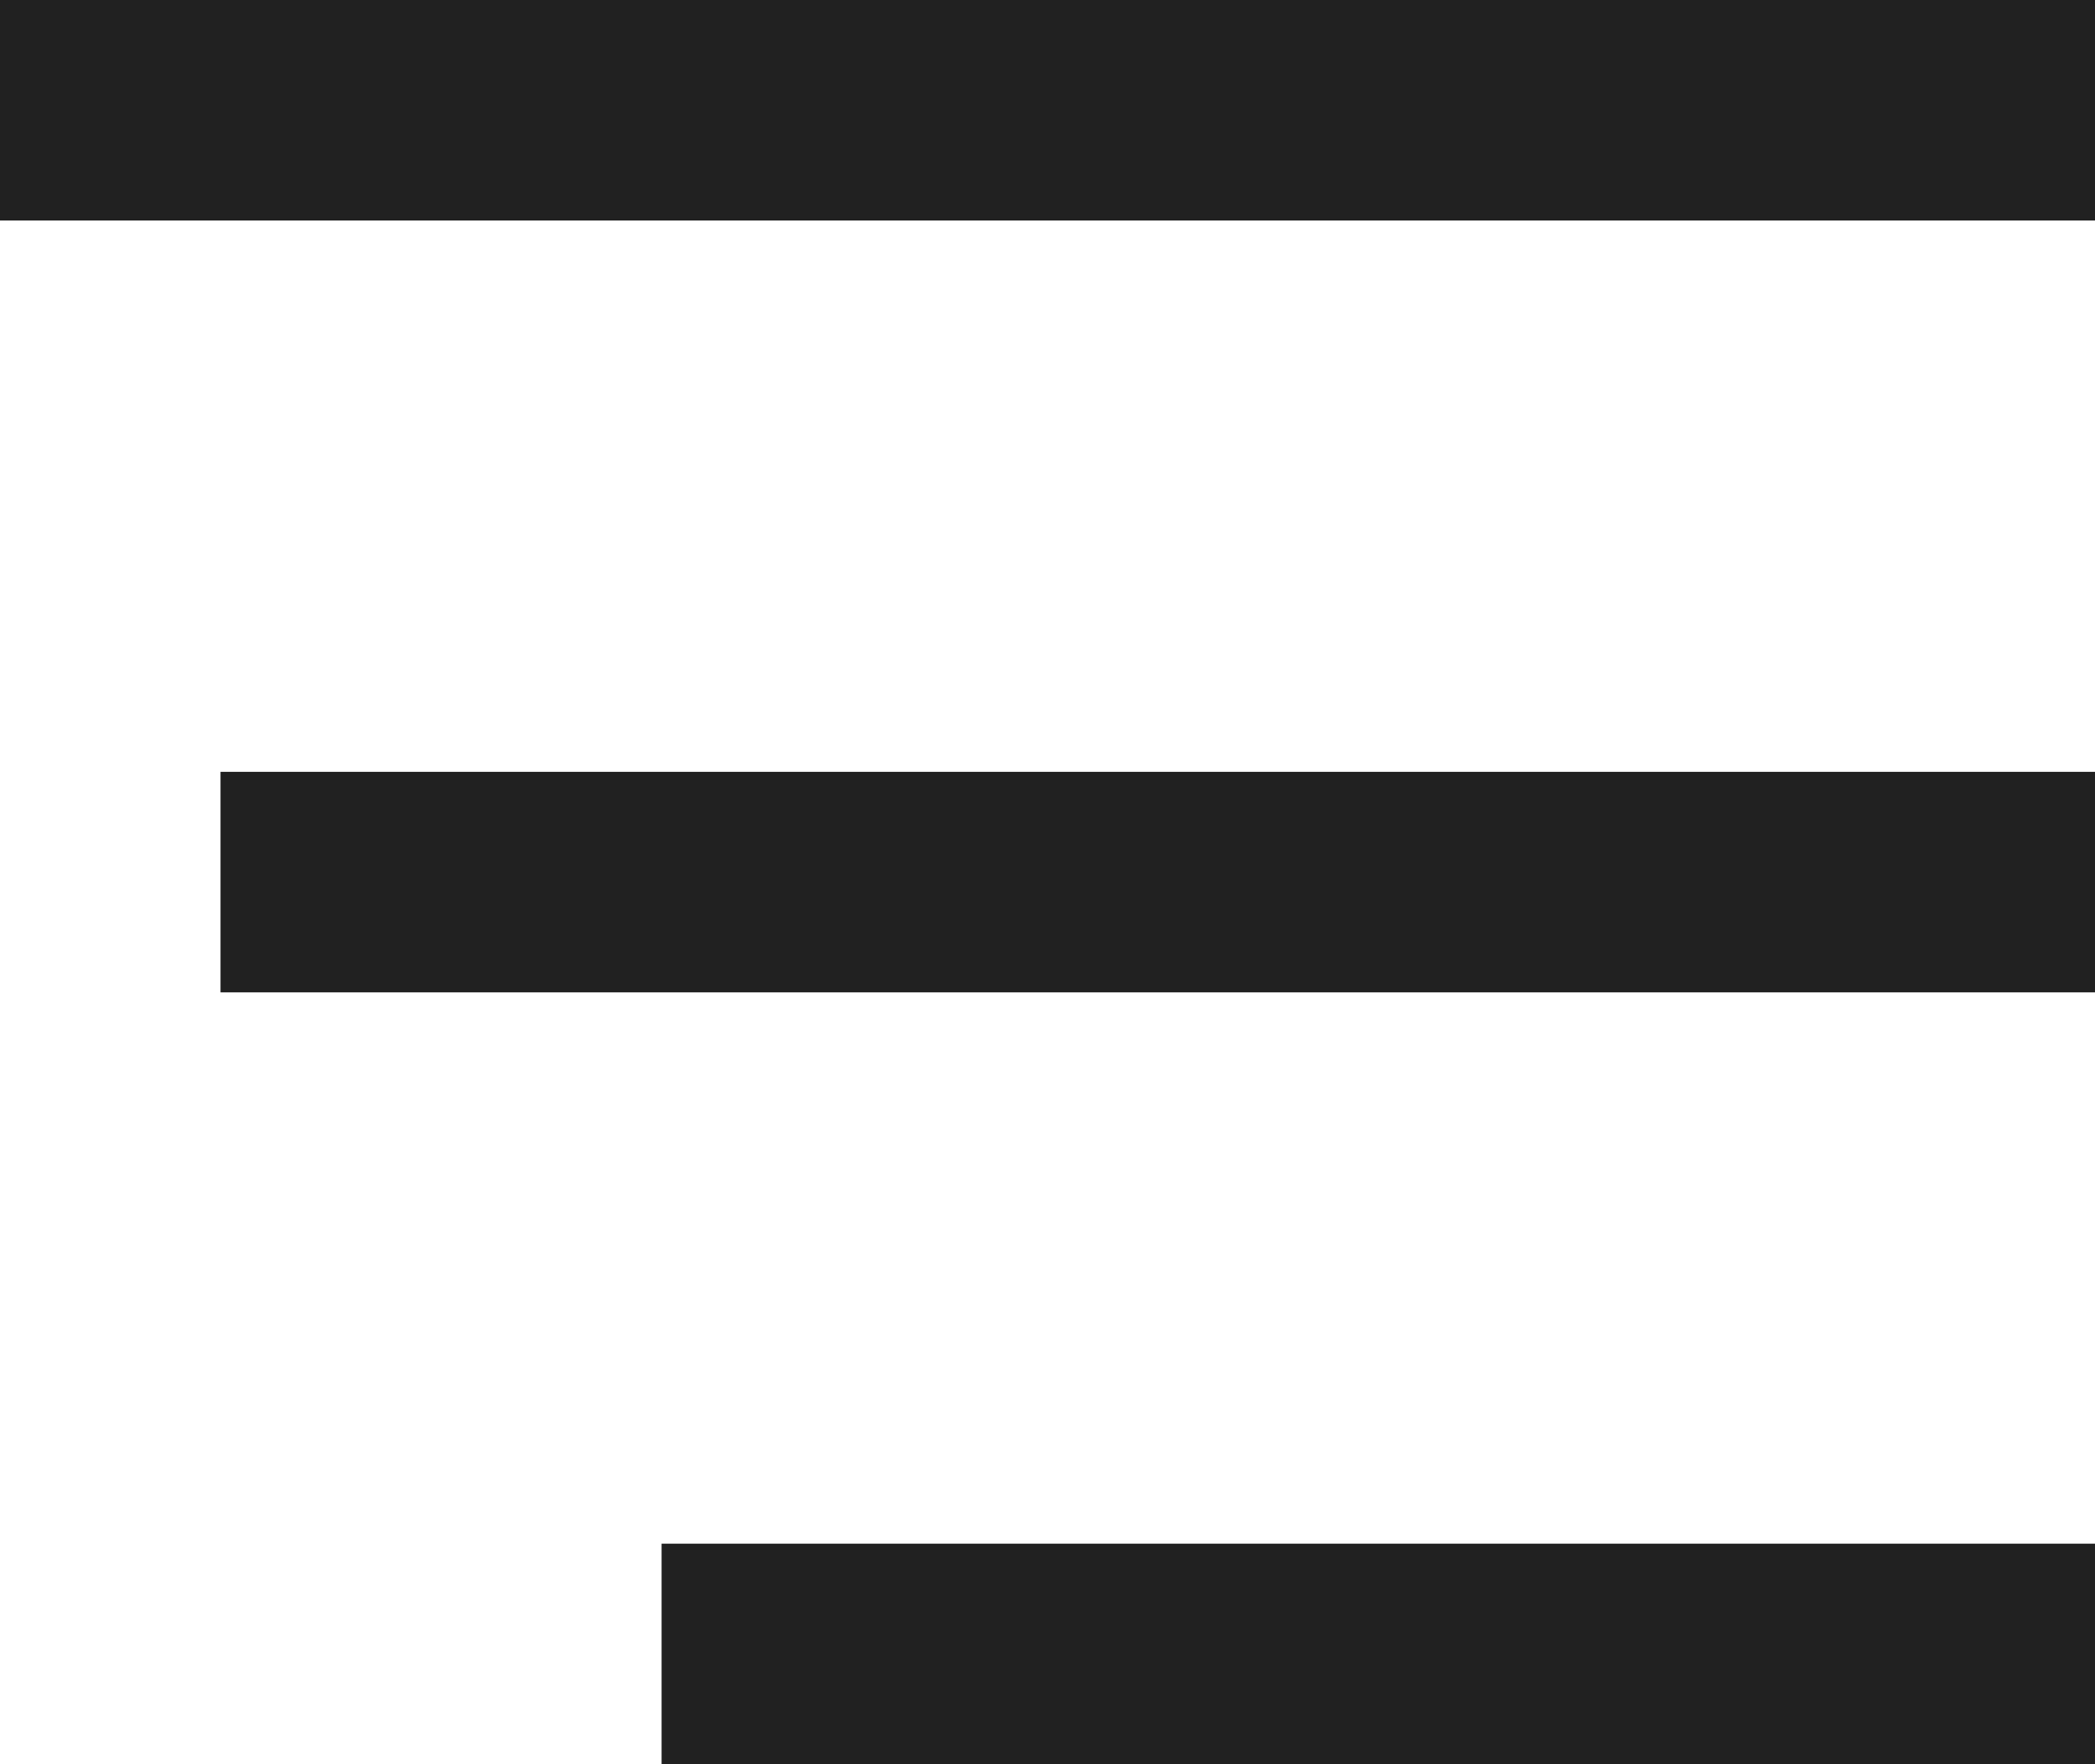 <svg width="19" height="16" viewBox="0 0 19 16" fill="none" xmlns="http://www.w3.org/2000/svg">
<rect width="19" height="2" fill="#212121"/>
<rect x="2" y="7" width="17" height="2" fill="#212121"/>
<rect x="6" y="14" width="13" height="2" fill="#212121"/>
</svg>
